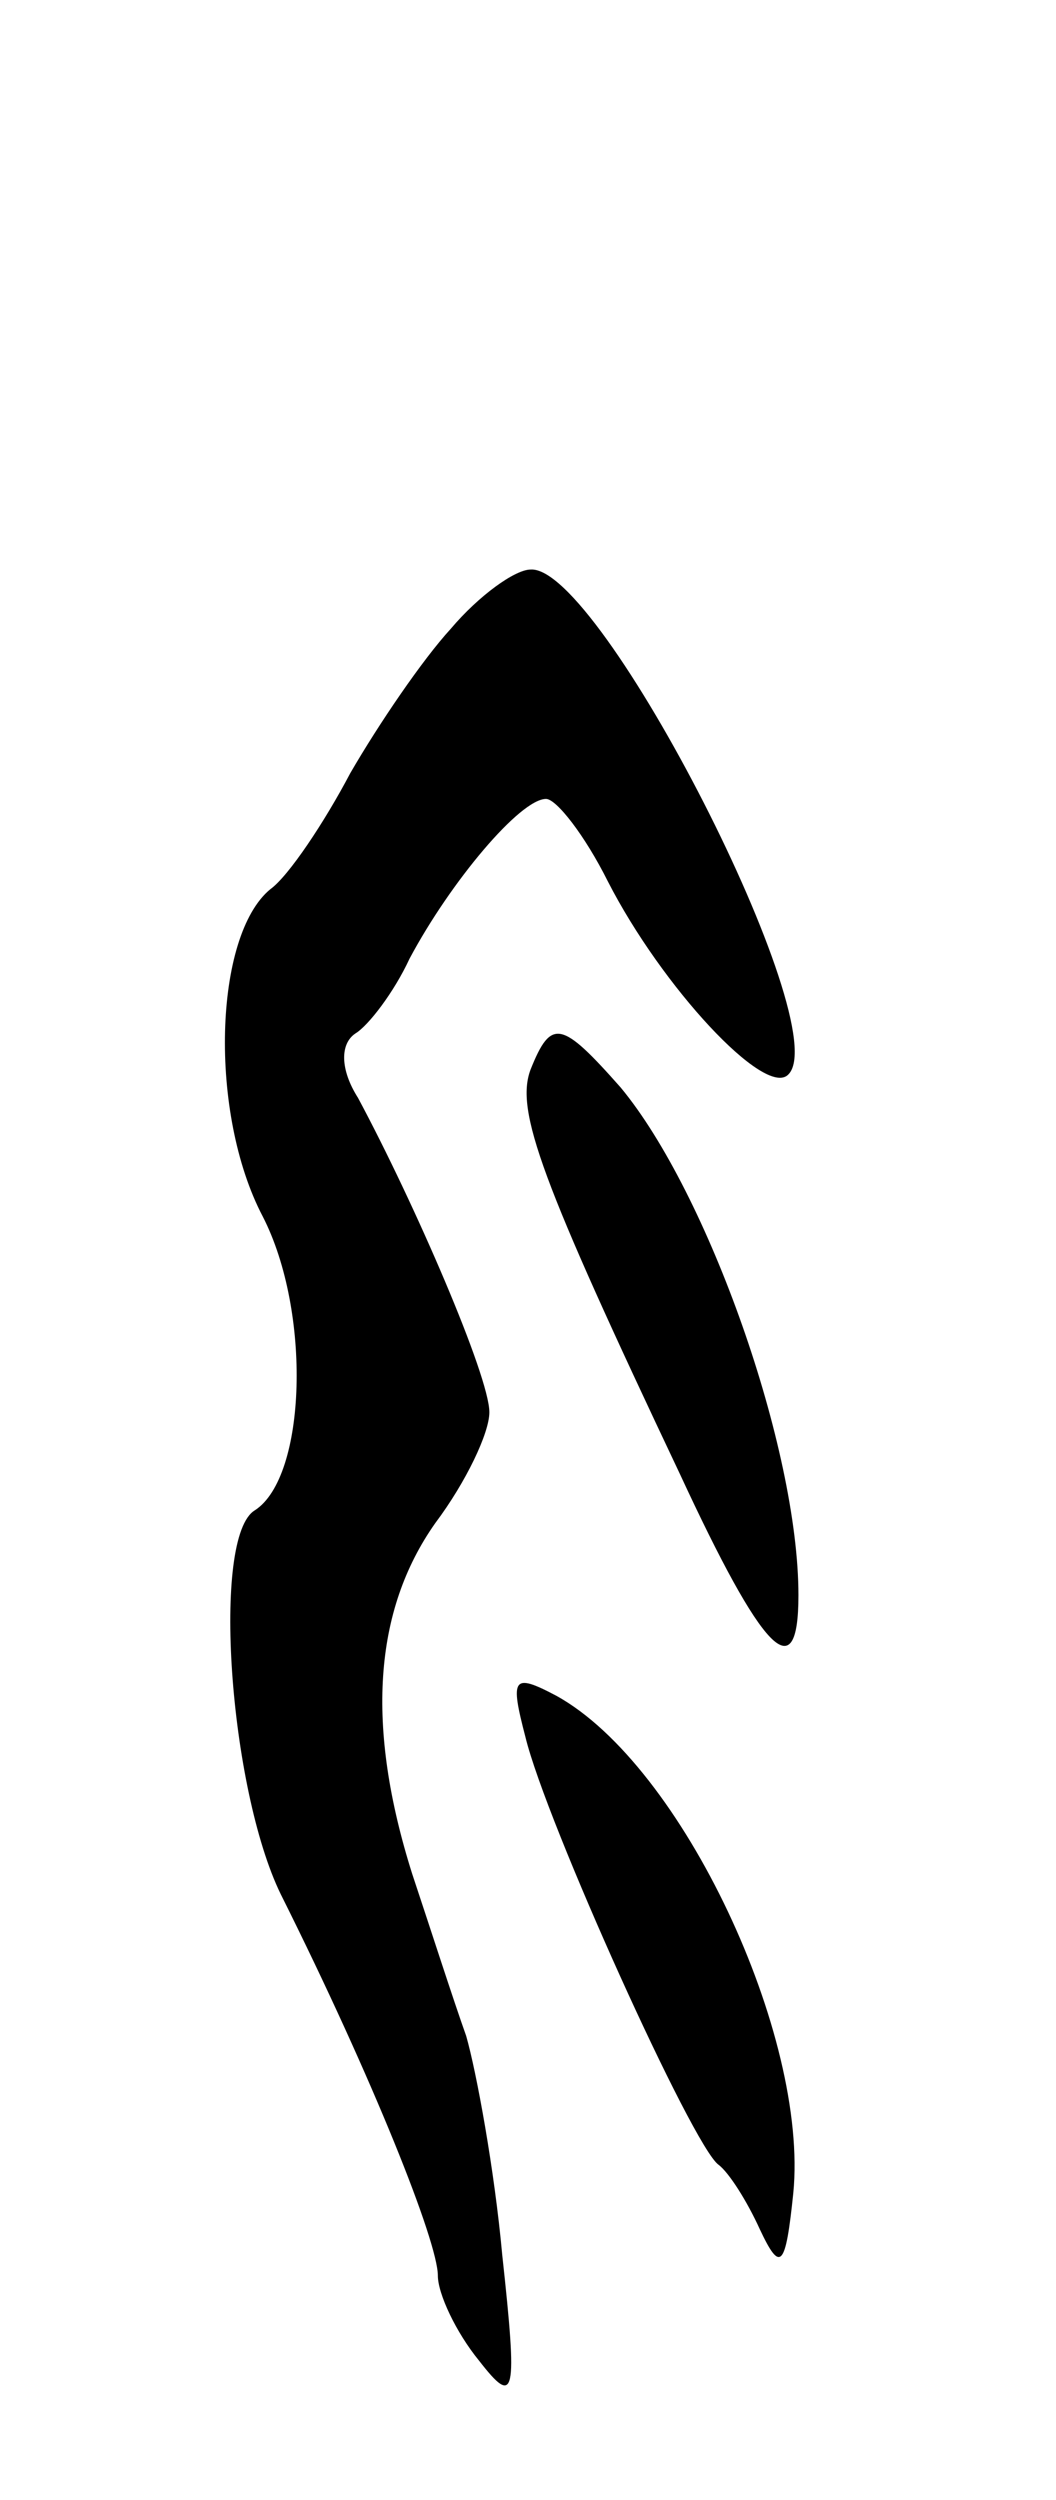 <svg version="1.0" xmlns="http://www.w3.org/2000/svg"
 width="41pt" height="97pt" viewBox="0 0 41 97"
 preserveAspectRatio="xMidYMid meet">
<g transform="translate(0,97) scale(0.1,-0.1)"
fill="#000000" stroke="none">
<path d="M175 726 c-11 -12 -28 -37 -39 -56 -10 -19 -24 -40 -31 -45 -22 -18
-24 -87 -3 -127 19 -37 17 -101 -3 -114 -17 -10 -10 -108 10 -149 36 -72 61
-135 61 -148 0 -7 7 -22 16 -33 14 -18 15 -14 9 41 -3 33 -10 71 -14 85 -5 14
-14 42 -21 63 -18 57 -15 102 9 136 12 16 21 35 21 43 0 14 -29 81 -51 122 -7
11 -7 21 -1 25 5 3 15 16 21 29 16 30 43 62 53 62 4 0 15 -14 24 -32 21 -41
61 -84 70 -75 19 18 -73 198 -100 196 -6 0 -20 -10 -31 -23z"/>
<path d="M206 555 c-6 -16 4 -43 58 -157 32 -69 46 -84 46 -47 0 57 -35 156
-69 197 -23 26 -27 27 -35 7z"/>
<path d="M204 296 c8 -33 65 -159 75 -166 4 -3 11 -14 16 -25 8 -17 10 -15 13
14 6 61 -43 166 -92 193 -17 9 -18 7 -12 -16z"/>
</g>
</svg>
